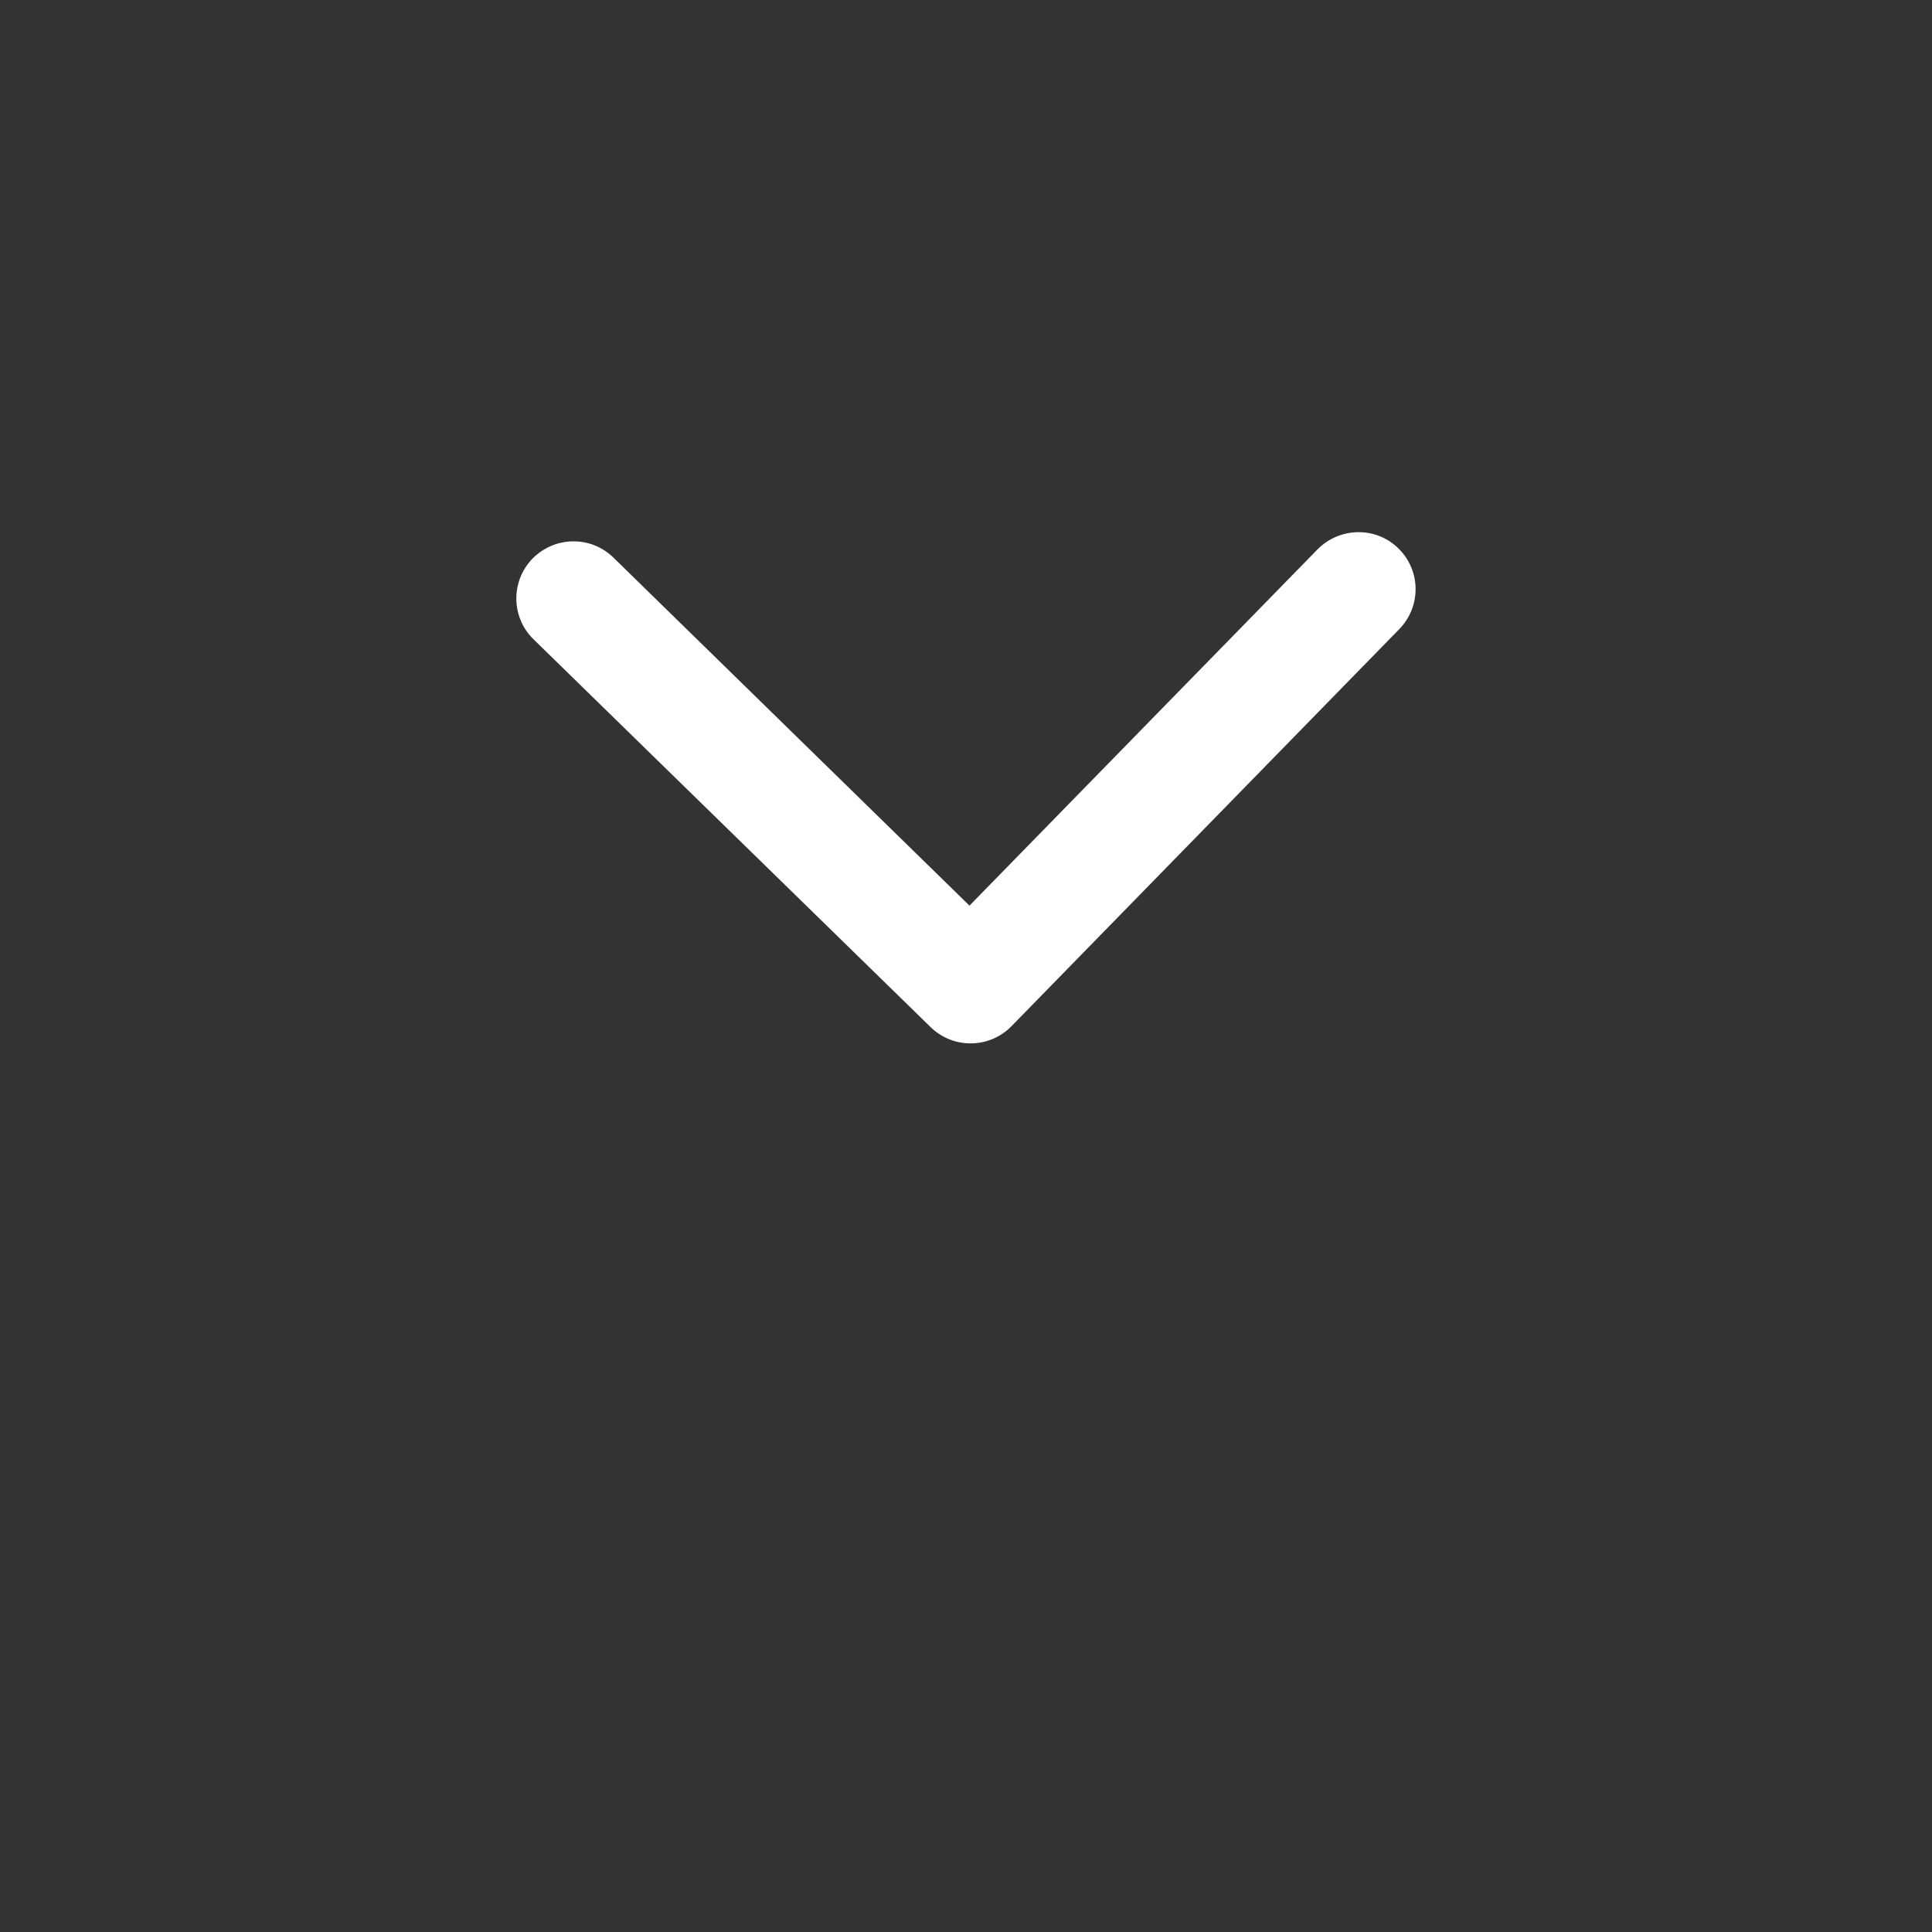 <svg class="svg-icon" viewBox="0 0 20 20">
							<rect x="0" y="0" width="20" height="20" fill="#333333" stroke="none"/>
							<path style="fill:#FFFFFF" d="M9.634,10.633c0.116,0.113,0.265,0.168,0.414,0.168c0.153,0,0.308-0.06,0.422-0.177l4.015-4.111c0.229-0.235,0.225-0.608-0.009-0.836c-0.232-0.229-0.606-0.222-0.836,0.009l-3.604,3.689L6.35,5.772C6.115,5.543,5.744,5.55,5.514,5.781C5.285,6.015,5.29,6.39,5.522,6.617L9.634,10.633z"></path>
							<path fill="none" d="M17.737,9.815c-0.327,0-0.592,0.265-0.592,0.591v2.903H2.855v-2.903c0-0.327-0.264-0.591-0.591-0.591c-0.327,0-0.591,0.265-0.591,0.591V13.9c0,0.328,0.264,0.592,0.591,0.592h15.473c0.327,0,0.591-0.264,0.591-0.592v-3.494C18.328,10.08,18.064,9.815,17.737,9.815z"></path>
						</svg>